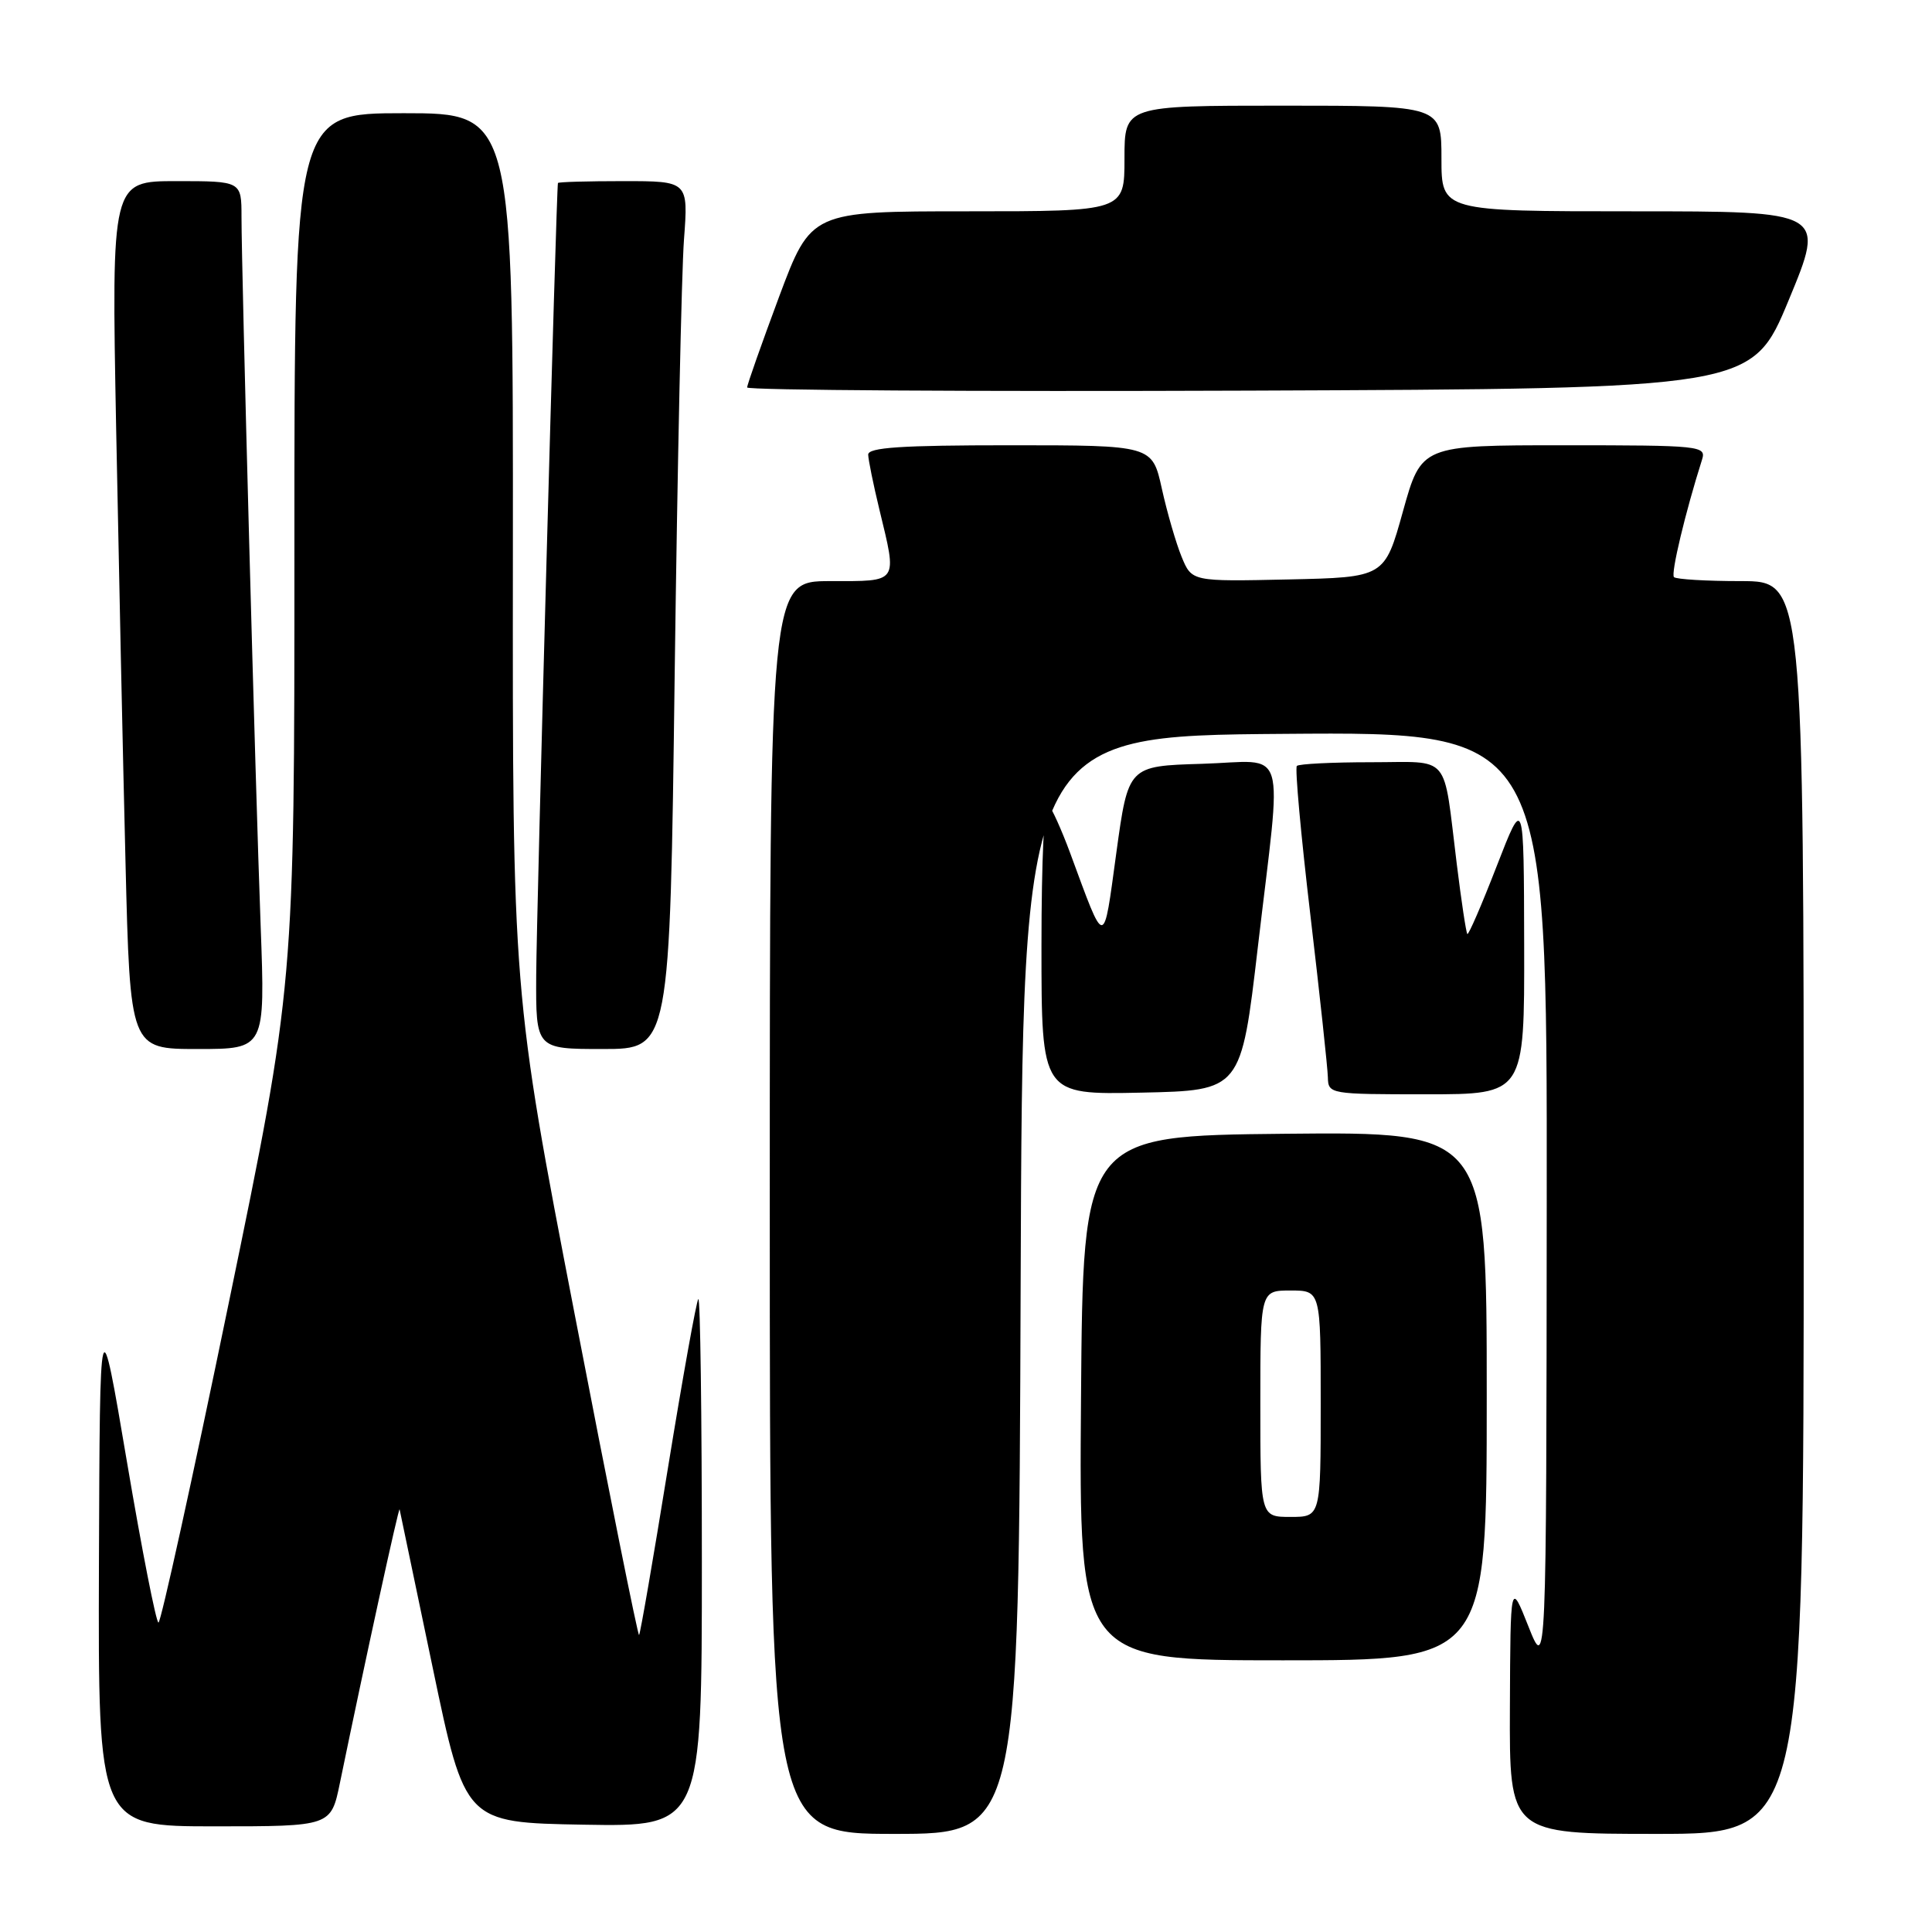 <?xml version="1.0" encoding="UTF-8" standalone="no"?>
<!DOCTYPE svg PUBLIC "-//W3C//DTD SVG 1.1//EN" "http://www.w3.org/Graphics/SVG/1.1/DTD/svg11.dtd" >
<svg xmlns="http://www.w3.org/2000/svg" xmlns:xlink="http://www.w3.org/1999/xlink" version="1.1" viewBox="0 0 256 256">
 <g >
 <path fill="currentColor"
d=" M 135.24 170.25 C 135.50 97.50 135.50 97.50 170.25 97.24 C 205.00 96.97 205.00 96.97 204.95 159.24 C 204.90 221.50 204.90 221.50 202.52 215.50 C 200.14 209.50 200.14 209.50 200.07 226.25 C 200.00 243.00 200.00 243.00 219.50 243.00 C 239.00 243.00 239.00 243.00 239.00 160.00 C 239.00 77.00 239.00 77.00 230.67 77.00 C 226.08 77.00 222.10 76.76 221.81 76.47 C 221.37 76.03 223.31 67.90 225.53 60.90 C 226.11 59.08 225.34 59.00 207.24 59.00 C 188.34 59.00 188.34 59.00 185.90 67.75 C 183.47 76.50 183.47 76.50 170.70 76.78 C 157.92 77.06 157.92 77.06 156.57 73.78 C 155.83 71.98 154.65 67.91 153.95 64.75 C 152.68 59.00 152.68 59.00 133.84 59.00 C 119.42 59.00 115.01 59.29 115.04 60.25 C 115.06 60.94 115.72 64.20 116.52 67.50 C 118.90 77.37 119.16 77.00 110.00 77.00 C 102.00 77.00 102.00 77.00 102.00 160.00 C 102.00 243.00 102.00 243.00 118.49 243.00 C 134.99 243.00 134.99 243.00 135.24 170.25 Z  M 45.04 236.25 C 48.40 219.94 52.85 199.56 52.95 200.00 C 53.01 200.28 54.99 209.72 57.34 221.00 C 61.62 241.50 61.62 241.50 77.31 241.78 C 93.00 242.05 93.00 242.05 93.00 206.86 C 93.00 187.50 92.79 171.88 92.53 172.13 C 92.28 172.39 90.47 182.45 88.51 194.49 C 86.56 206.52 84.84 216.50 84.68 216.65 C 84.53 216.80 80.69 197.71 76.16 174.21 C 67.91 131.50 67.91 131.50 67.96 73.25 C 68.00 15.00 68.00 15.00 53.50 15.00 C 39.00 15.00 39.00 15.00 39.01 72.75 C 39.02 130.50 39.02 130.50 30.29 172.75 C 25.50 195.99 21.31 215.00 21.00 215.00 C 20.69 215.00 18.81 205.44 16.83 193.75 C 13.23 172.50 13.23 172.50 13.11 207.25 C 13.00 242.00 13.00 242.00 28.43 242.00 C 43.86 242.00 43.86 242.00 45.04 236.25 Z  M 197.00 184.98 C 197.00 149.97 197.00 149.97 170.25 150.23 C 143.50 150.50 143.50 150.50 143.24 185.25 C 142.97 220.00 142.97 220.00 169.99 220.00 C 197.00 220.00 197.00 220.00 197.00 184.98 Z  M 166.67 125.50 C 169.90 97.93 170.80 100.87 159.25 101.21 C 149.50 101.50 149.50 101.50 147.92 113.00 C 146.17 125.78 146.51 125.78 141.79 113.00 C 140.67 109.97 139.36 107.07 138.88 106.55 C 138.37 106.00 138.00 113.97 138.00 125.33 C 138.00 145.06 138.00 145.06 151.22 144.78 C 164.45 144.50 164.45 144.50 166.67 125.50 Z  M 201.96 125.25 C 201.92 105.50 201.92 105.50 198.32 114.77 C 196.34 119.88 194.59 123.92 194.43 123.76 C 194.27 123.60 193.64 119.43 193.03 114.49 C 191.18 99.59 192.38 101.00 181.65 101.00 C 176.52 101.00 172.11 101.22 171.84 101.49 C 171.57 101.76 172.38 110.65 173.63 121.24 C 174.88 131.83 175.92 141.51 175.95 142.75 C 176.00 144.97 176.20 145.00 189.00 145.00 C 202.00 145.00 202.00 145.00 201.96 125.25 Z  M 34.54 122.75 C 33.84 104.10 32.00 35.85 32.00 28.75 C 32.00 24.00 32.00 24.00 23.38 24.00 C 14.77 24.00 14.77 24.00 15.39 56.75 C 15.74 74.76 16.29 100.64 16.63 114.25 C 17.24 139.00 17.24 139.00 26.19 139.00 C 35.14 139.00 35.14 139.00 34.54 122.75 Z  M 89.40 89.25 C 89.76 61.89 90.31 36.01 90.63 31.75 C 91.21 24.00 91.21 24.00 82.60 24.00 C 77.87 24.00 73.97 24.11 73.93 24.25 C 73.72 24.98 71.09 120.99 71.05 129.25 C 71.00 139.00 71.00 139.00 79.88 139.00 C 88.76 139.00 88.76 139.00 89.40 89.25 Z  M 237.02 39.75 C 241.89 28.00 241.89 28.00 216.44 28.00 C 191.00 28.00 191.00 28.00 191.00 21.00 C 191.00 14.00 191.00 14.00 170.00 14.00 C 149.00 14.00 149.00 14.00 149.00 21.00 C 149.00 28.00 149.00 28.00 128.23 28.00 C 107.47 28.00 107.47 28.00 103.23 39.33 C 100.91 45.57 99.00 50.97 99.00 51.34 C 99.00 51.71 128.96 51.90 165.58 51.76 C 232.15 51.50 232.15 51.50 237.02 39.75 Z  M 167.00 186.00 C 167.00 171.00 167.00 171.00 171.00 171.00 C 175.00 171.00 175.00 171.00 175.00 186.00 C 175.00 201.00 175.00 201.00 171.00 201.00 C 167.00 201.00 167.00 201.00 167.00 186.00 Z "/>
</g>
</svg>